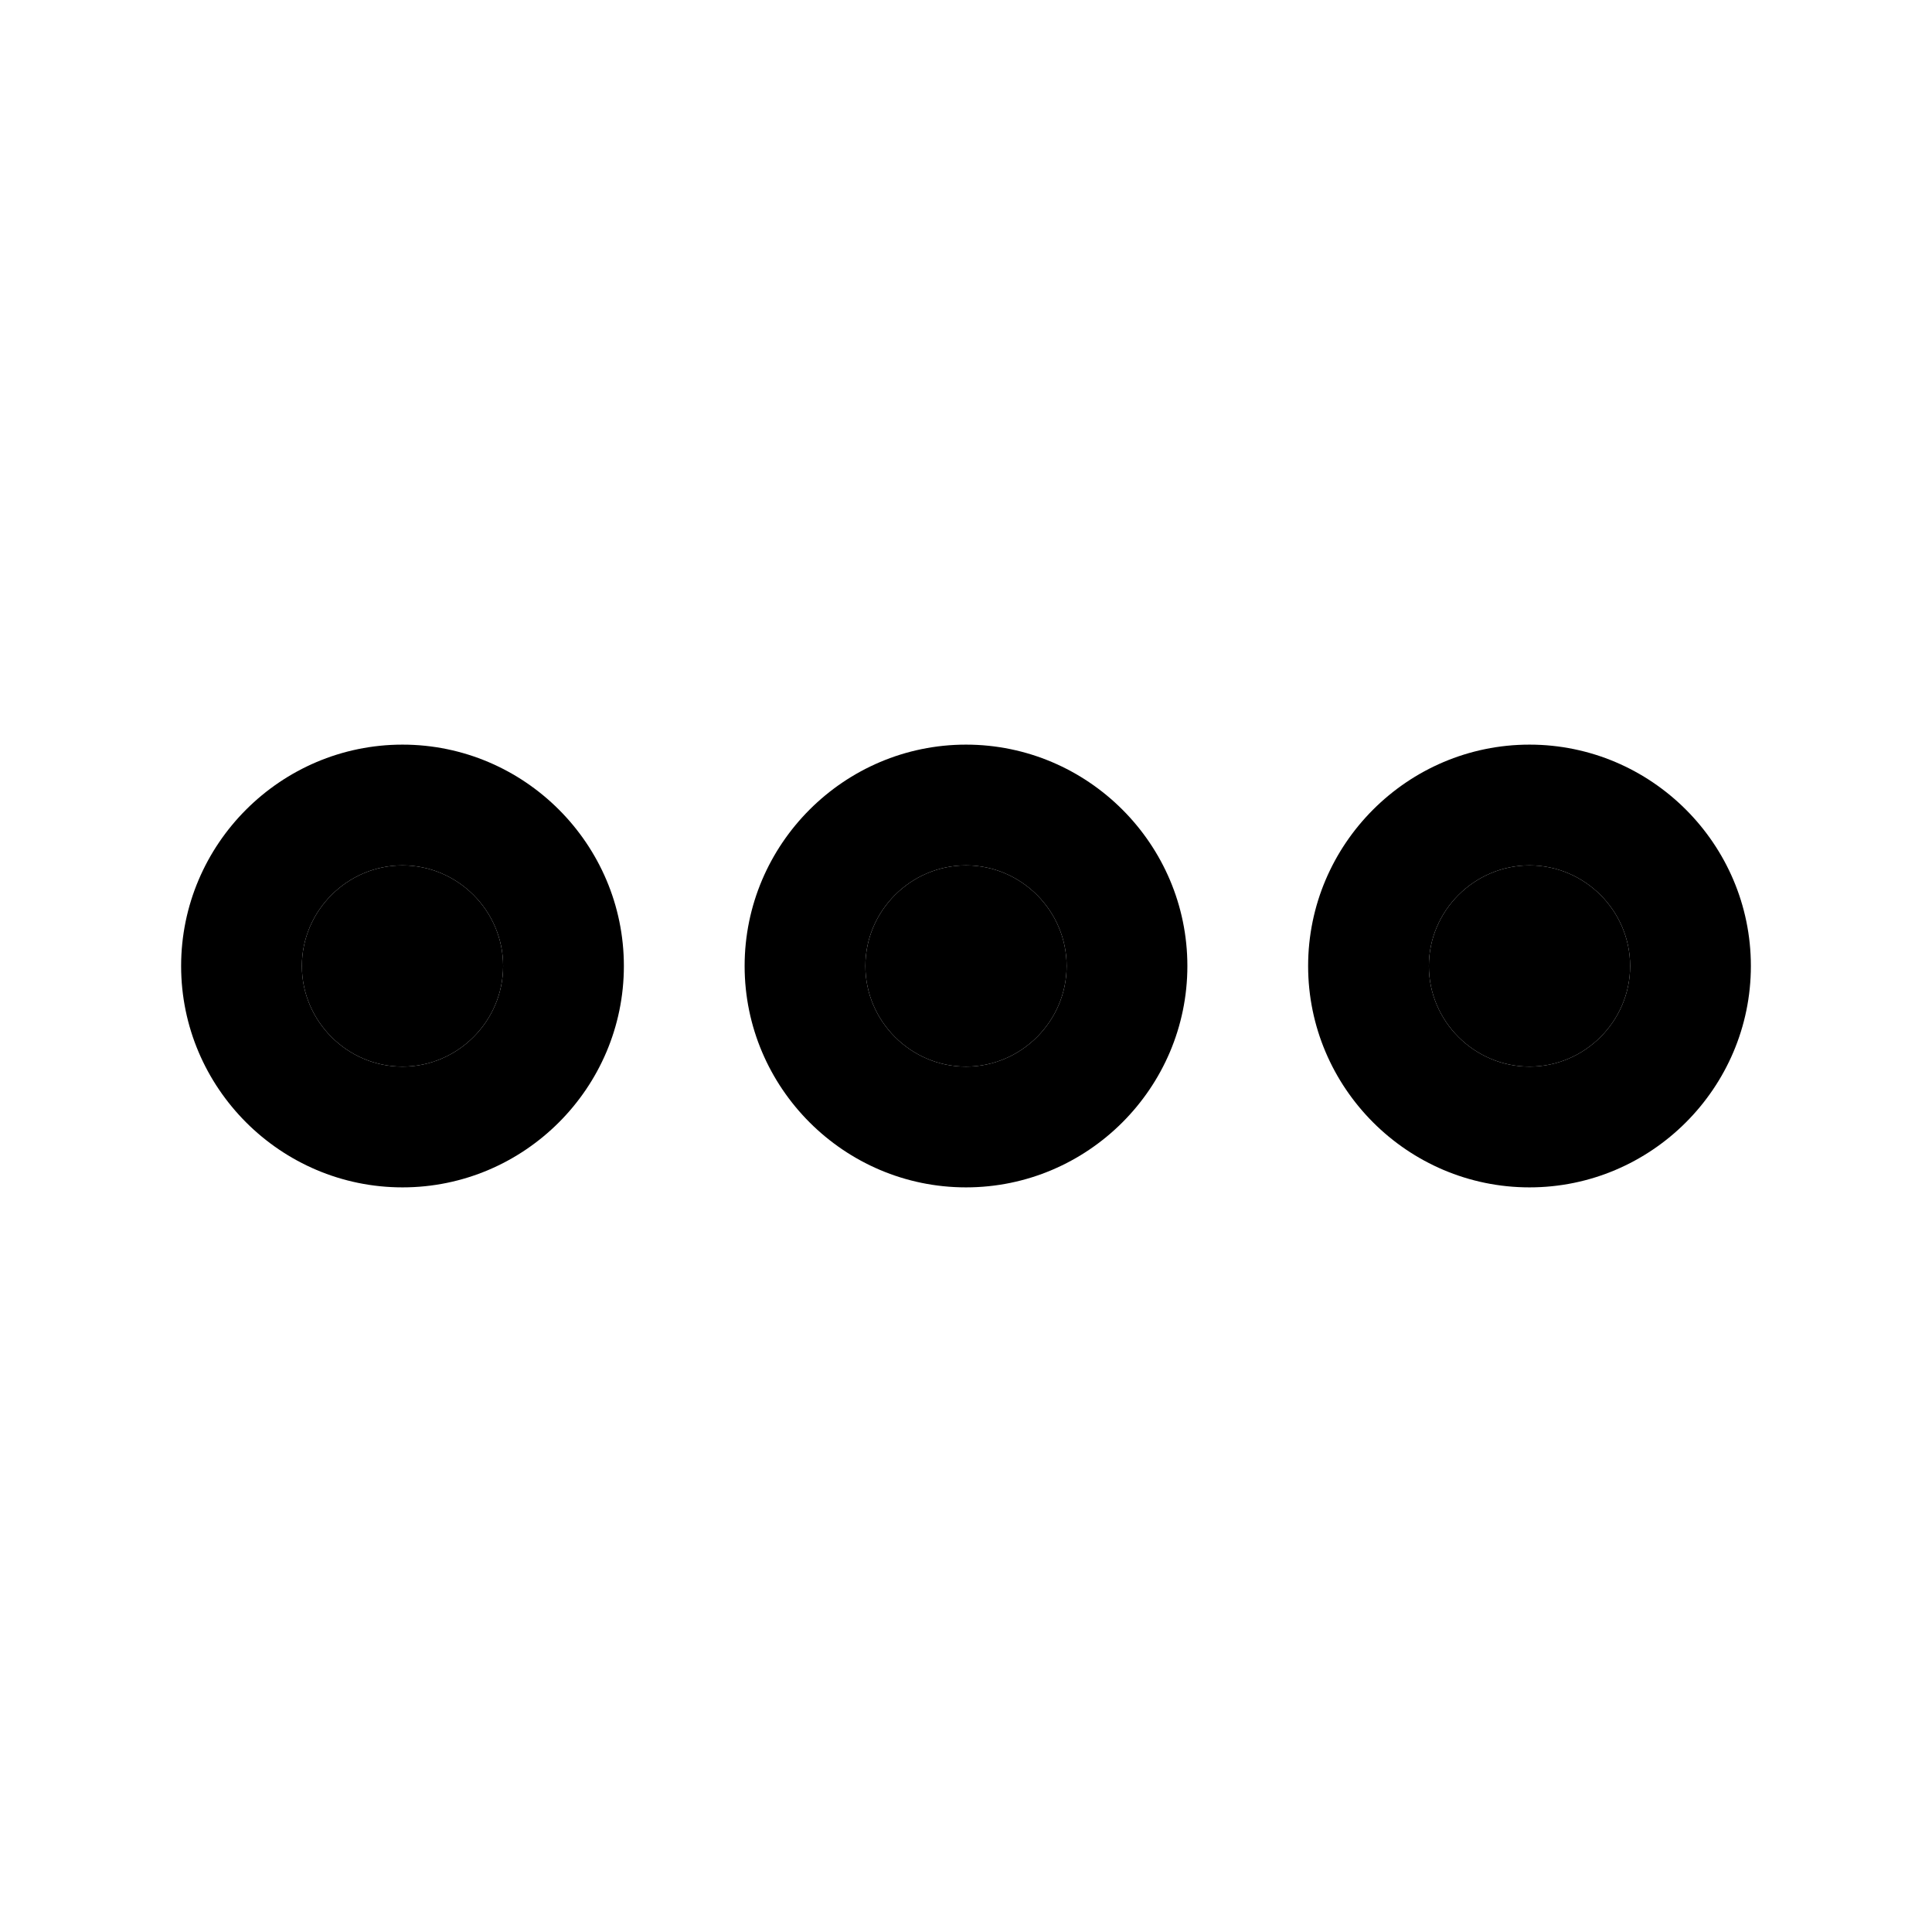 <svg width="24" height="24" viewBox="0 0 24 24" fill="none" xmlns="http://www.w3.org/2000/svg">
<path fill-rule="evenodd" clip-rule="evenodd" d="M2.25 12C2.25 10.486 3.486 9.25 5 9.25C6.514 9.25 7.75 10.486 7.75 12C7.75 13.514 6.514 14.75 5 14.75C3.486 14.75 2.25 13.514 2.25 12ZM5 10.75C4.314 10.75 3.75 11.314 3.75 12C3.75 12.686 4.314 13.25 5 13.25C5.686 13.25 6.25 12.686 6.25 12C6.25 11.314 5.686 10.75 5 10.75Z" fill="black"/>
<path d="M3.75 12C3.75 11.314 4.314 10.75 5 10.75C5.686 10.75 6.25 11.314 6.25 12C6.25 12.686 5.686 13.25 5 13.25C4.314 13.25 3.75 12.686 3.75 12Z" fill="black"/>
<path d="M17.75 12C17.75 11.314 18.314 10.75 19 10.75C19.686 10.75 20.25 11.314 20.25 12C20.25 12.686 19.686 13.25 19 13.25C18.314 13.25 17.75 12.686 17.75 12Z" fill="black"/>
<path fill-rule="evenodd" clip-rule="evenodd" d="M19 9.25C17.486 9.25 16.25 10.486 16.25 12C16.25 13.514 17.486 14.75 19 14.75C20.514 14.75 21.75 13.514 21.75 12C21.75 10.486 20.514 9.25 19 9.25ZM19 10.75C18.314 10.75 17.75 11.314 17.75 12C17.75 12.686 18.314 13.25 19 13.25C19.686 13.25 20.25 12.686 20.25 12C20.25 11.314 19.686 10.75 19 10.75Z" fill="black"/>
<path fill-rule="evenodd" clip-rule="evenodd" d="M9.25 12C9.25 10.486 10.486 9.25 12 9.25C13.514 9.25 14.75 10.486 14.75 12C14.75 13.514 13.514 14.75 12 14.75C10.486 14.75 9.25 13.514 9.25 12ZM12 10.75C11.314 10.75 10.75 11.314 10.75 12C10.75 12.686 11.314 13.25 12 13.25C12.686 13.25 13.25 12.686 13.25 12C13.25 11.314 12.686 10.75 12 10.75Z" fill="black"/>
<path d="M10.75 12C10.75 11.314 11.314 10.75 12 10.75C12.686 10.75 13.25 11.314 13.25 12C13.25 12.686 12.686 13.25 12 13.25C11.314 13.25 10.75 12.686 10.75 12Z" fill="black"/>
</svg>
